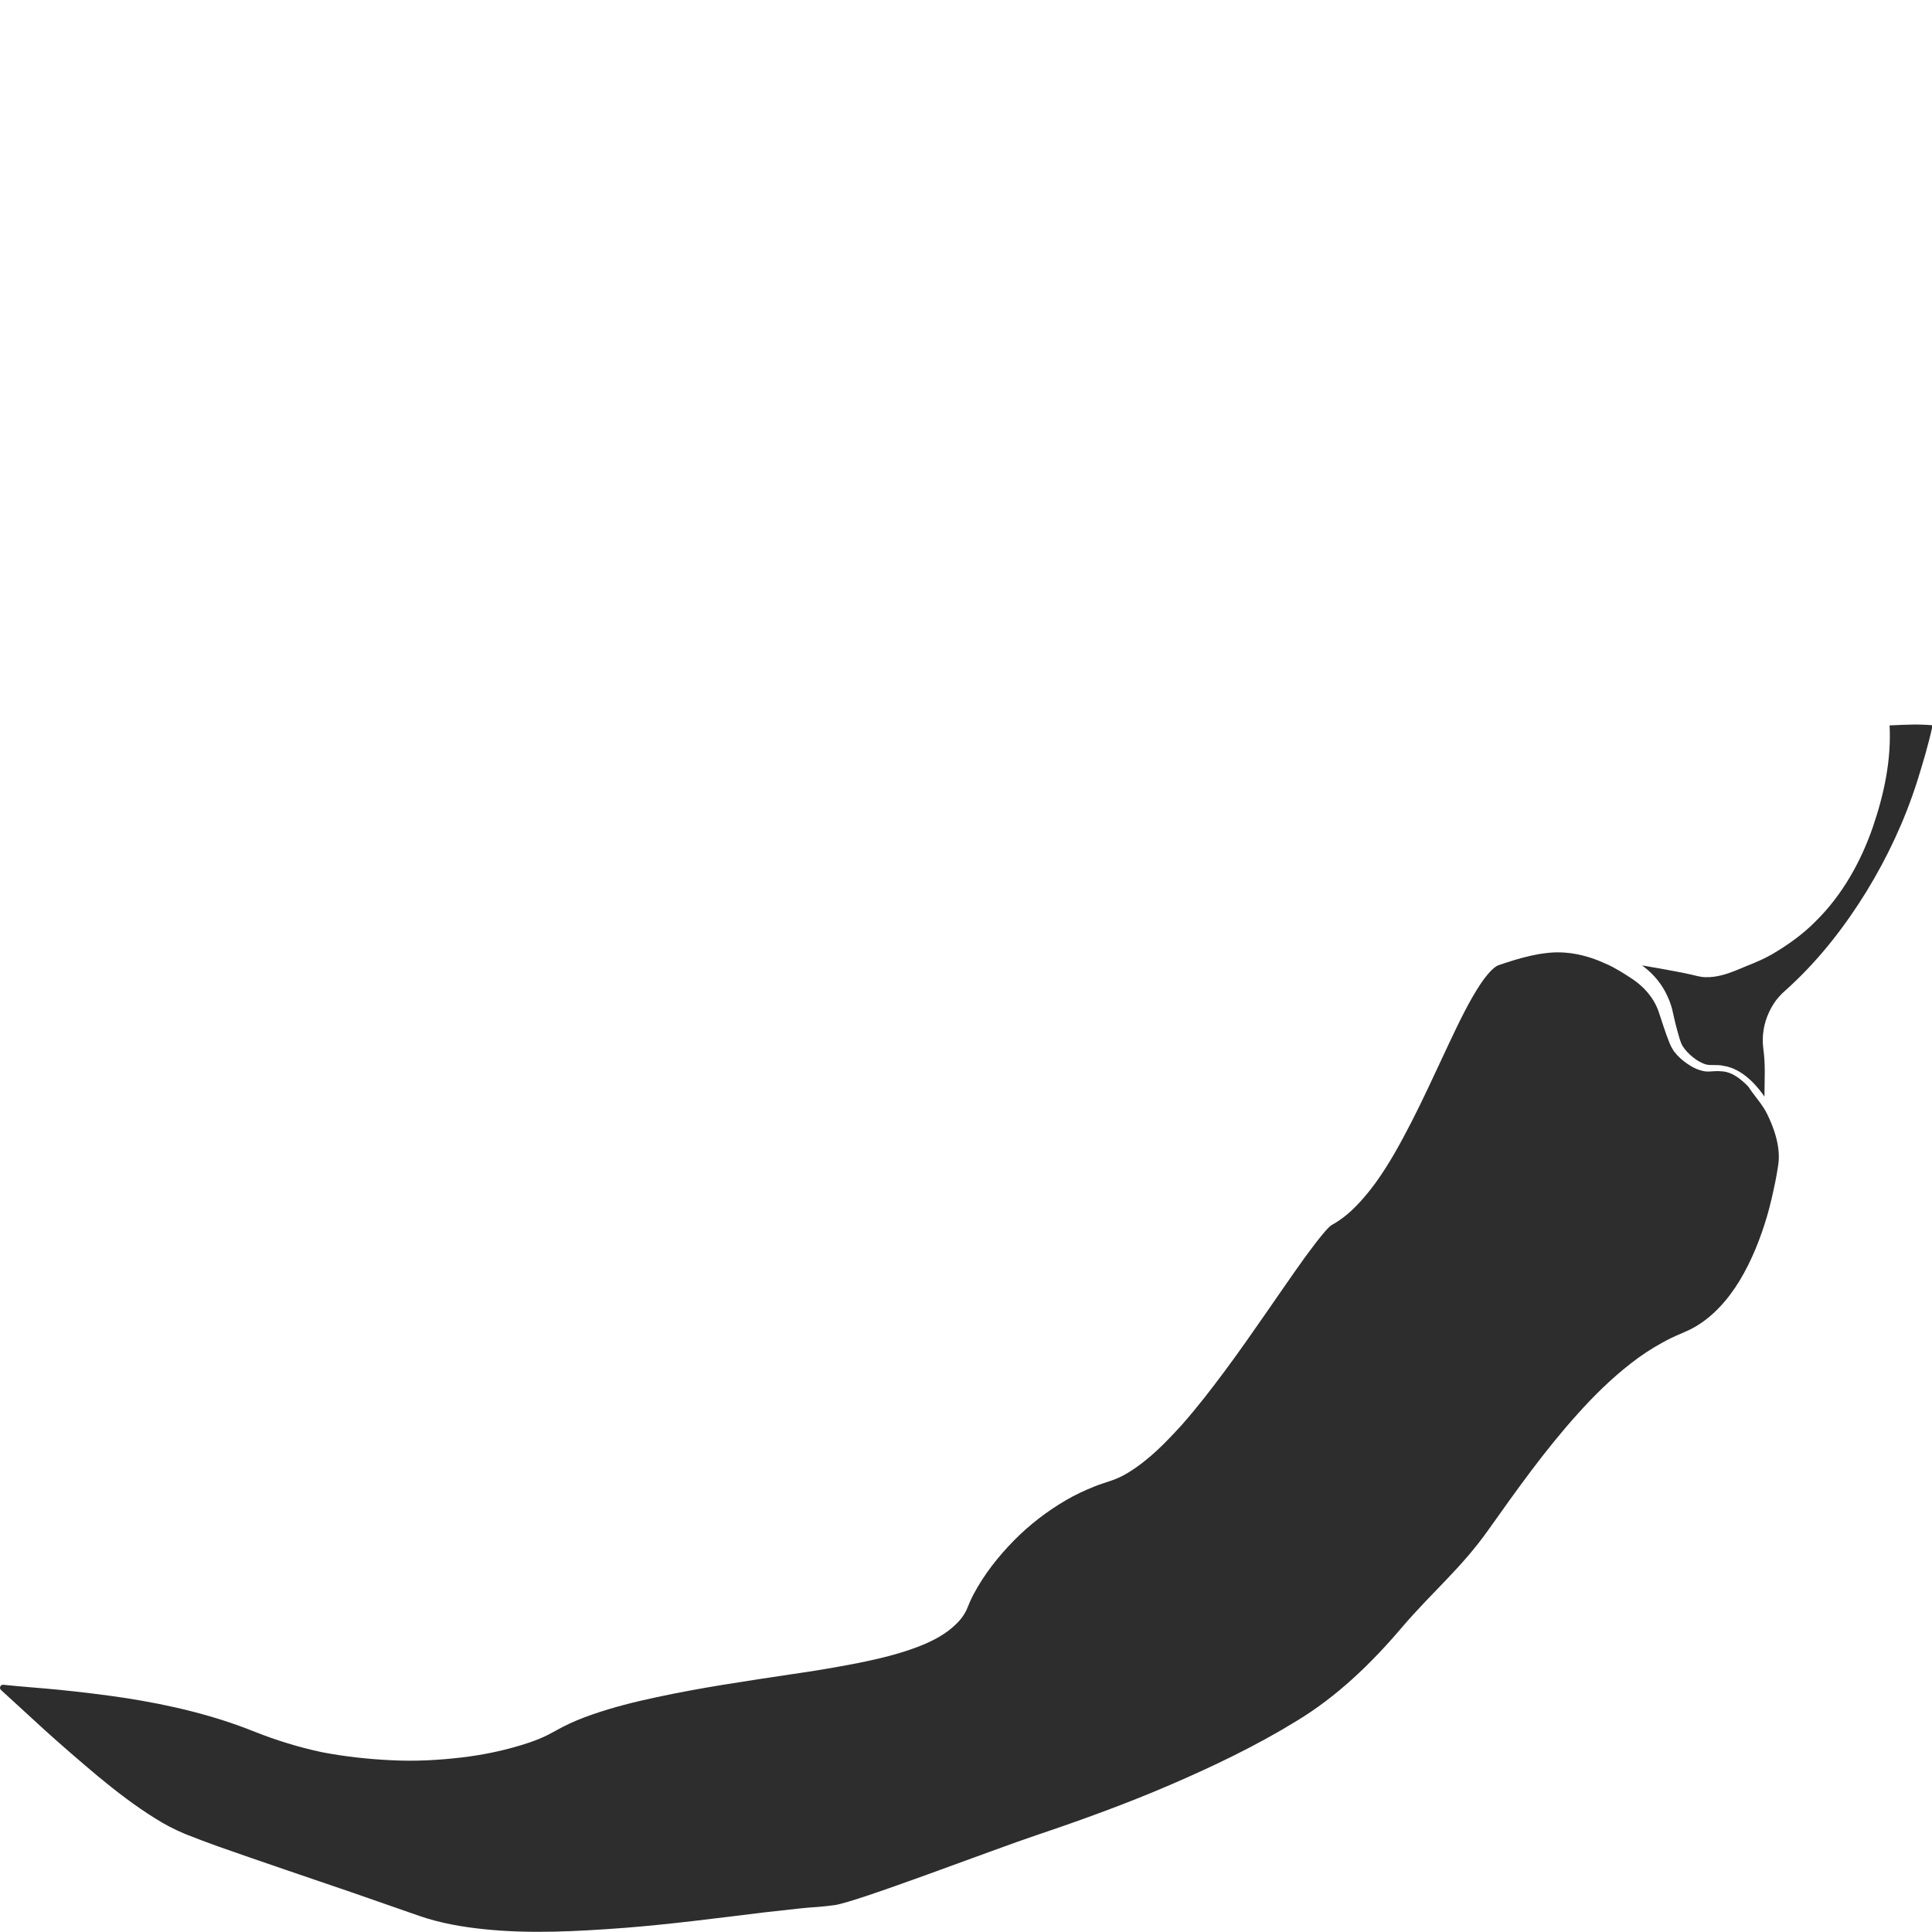 <?xml version="1.0" encoding="utf-8"?>
<!-- Generator: Adobe Illustrator 24.1.2, SVG Export Plug-In . SVG Version: 6.00 Build 0)  -->
<svg version="1.1" id="Layer_1" xmlns="http://www.w3.org/2000/svg" xmlns:xlink="http://www.w3.org/1999/xlink" x="0px" y="0px"
	 viewBox="0 0 128 128" style="enable-background:new 0 0 128 128;" xml:space="preserve">
<style type="text/css">
	.st0{fill:#2D2D2D;}
</style>
<g>
	<path class="st0" d="M127.89,48.04c-0.32-0.03-0.65-0.03-0.99-0.04c-0.56,0.01-1.14,0.03-1.71,0.06c0.12,2.31-0.37,4.57-1.11,6.74
		c-0.79,2.28-2.01,4.48-3.76,6.21c-0.86,0.88-1.87,1.6-2.93,2.22c-0.52,0.3-1.14,0.56-1.65,0.76c-0.51,0.21-1.06,0.47-1.71,0.63
		c-0.32,0.08-0.67,0.13-1.03,0.12c-0.18,0-0.36-0.03-0.53-0.07l-0.42-0.1c-0.55-0.13-1.11-0.22-1.67-0.33
		c-0.52-0.09-1.06-0.19-1.59-0.28c0.04,0.03,0.09,0.07,0.13,0.1c0.67,0.51,1.22,1.19,1.56,1.96c0.18,0.37,0.31,0.81,0.38,1.18
		c0.08,0.37,0.17,0.74,0.27,1.1c0.1,0.35,0.2,0.76,0.34,0.99c0.17,0.28,0.42,0.54,0.7,0.76c0.27,0.22,0.58,0.4,0.89,0.48
		c0.27,0.07,0.73-0.01,1.11,0.08c1.44,0.21,2.44,1.63,2.73,2.04c0-1.18,0.08-2.04-0.08-3.21c-0.1-0.79,0.03-1.62,0.38-2.37
		c0.17-0.37,0.39-0.73,0.67-1.04c0.13-0.15,0.3-0.31,0.44-0.43l0.37-0.34c1.95-1.82,3.58-3.93,4.98-6.2
		c1.39-2.27,2.54-4.72,3.36-7.3c0.38-1.22,0.75-2.45,1.02-3.7C127.96,48.04,127.93,48.04,127.89,48.04z"/>
	<path class="st0" d="M117.1,73.85c-0.33-0.69-0.85-1.21-1.27-1.86c-0.49-0.5-1.05-0.96-1.73-1.01c-0.18-0.02-0.36-0.02-0.53-0.01
		c-0.16,0.01-0.39,0.04-0.61,0.01c-0.43-0.07-0.8-0.25-1.14-0.48c-0.34-0.23-0.64-0.49-0.91-0.84c-0.28-0.41-0.37-0.76-0.52-1.14
		c-0.13-0.37-0.25-0.73-0.37-1.1c-0.17-0.54-0.3-0.9-0.65-1.39c-0.32-0.45-0.73-0.83-1.18-1.14c-0.59-0.39-1.18-0.77-1.78-1.03
		c-1.32-0.61-2.66-0.89-4.02-0.71c-0.68,0.08-1.37,0.25-2.07,0.46c-0.35,0.11-0.7,0.22-1.05,0.34c-0.14,0.05-0.36,0.22-0.57,0.45
		c-0.42,0.46-0.81,1.07-1.17,1.7c-0.36,0.63-0.7,1.3-1.03,1.98c-1.31,2.72-2.52,5.55-4.08,8.28c-0.79,1.36-1.67,2.71-2.93,3.89
		c-0.32,0.29-0.67,0.56-1.07,0.8c-0.28,0.17-0.18,0.09-0.31,0.2c-0.09,0.08-0.2,0.2-0.31,0.32c-0.44,0.51-0.89,1.11-1.33,1.71
		c-1.75,2.44-3.44,5.01-5.27,7.48c-0.92,1.24-1.86,2.46-2.89,3.63c-1.05,1.15-2.14,2.3-3.57,3.18c-0.36,0.22-0.75,0.41-1.19,0.55
		c-0.35,0.12-0.68,0.22-1.01,0.35c-0.66,0.27-1.31,0.56-1.93,0.93c-1.25,0.73-2.42,1.63-3.45,2.68c-1.03,1.05-1.96,2.23-2.65,3.53
		c-0.08,0.16-0.17,0.32-0.24,0.49l-0.23,0.55c-0.19,0.4-0.46,0.74-0.77,1.02c-0.6,0.57-1.31,0.95-2.02,1.26
		c-1.43,0.6-2.92,0.95-4.4,1.25c-1.49,0.29-2.97,0.54-4.46,0.75c-2.98,0.45-5.95,0.88-8.87,1.51c-1.46,0.31-2.9,0.67-4.28,1.15
		c-0.69,0.24-1.36,0.51-1.99,0.84c-0.16,0.08-0.31,0.17-0.46,0.25l-0.55,0.29c-0.37,0.18-0.74,0.33-1.12,0.46
		c-1.5,0.51-3.03,0.83-4.56,1.01c-1.54,0.18-3.08,0.26-4.62,0.18c-1.54-0.07-3.08-0.24-4.6-0.53c-1.51-0.32-3.01-0.78-4.45-1.35
		c-2.72-1.1-5.62-1.78-8.56-2.24c-1.47-0.22-2.96-0.4-4.45-0.55c-1.22-0.12-2.44-0.2-3.66-0.33c-0.19-0.02-0.3,0.22-0.15,0.35
		l2.87,2.63c1.17,1.06,2.37,2.09,3.57,3.1c1.21,1,2.45,1.95,3.75,2.76c0.65,0.42,1.31,0.75,1.99,1.04c0.71,0.28,1.44,0.56,2.17,0.82
		c2.94,1.04,5.93,2.04,8.9,3.06l4.45,1.55c1.38,0.48,2.86,0.74,4.36,0.89c3.01,0.31,6.11,0.14,9.2-0.09
		c3.09-0.24,6.19-0.65,9.31-1.03l2.35-0.26c0.39-0.04,0.79-0.08,1.19-0.1c0.37-0.03,0.74-0.07,1.11-0.12
		c1.5-0.21,10.46-3.66,13.42-4.65c2.97-1,5.92-2.07,8.8-3.31c2.88-1.24,5.72-2.6,8.39-4.24c2.68-1.62,4.95-3.81,6.98-6.2
		c2.04-2.39,3.94-3.92,5.77-6.52c1.84-2.59,3.69-5.2,5.86-7.61c1.08-1.21,2.25-2.36,3.55-3.37c0.65-0.51,1.35-0.97,2.08-1.37
		c0.36-0.2,0.74-0.39,1.13-0.55l0.52-0.23c0.16-0.07,0.31-0.15,0.47-0.24c1.22-0.69,2.23-1.82,3.01-3.11
		c0.78-1.3,1.36-2.75,1.8-4.24c0.22-0.75,0.39-1.52,0.55-2.29c0.08-0.39,0.14-0.77,0.2-1.16c0.05-0.35,0.04-0.72-0.01-1.09
		C117.71,75.3,117.44,74.56,117.1,73.85z"/>
</g>
</svg>
